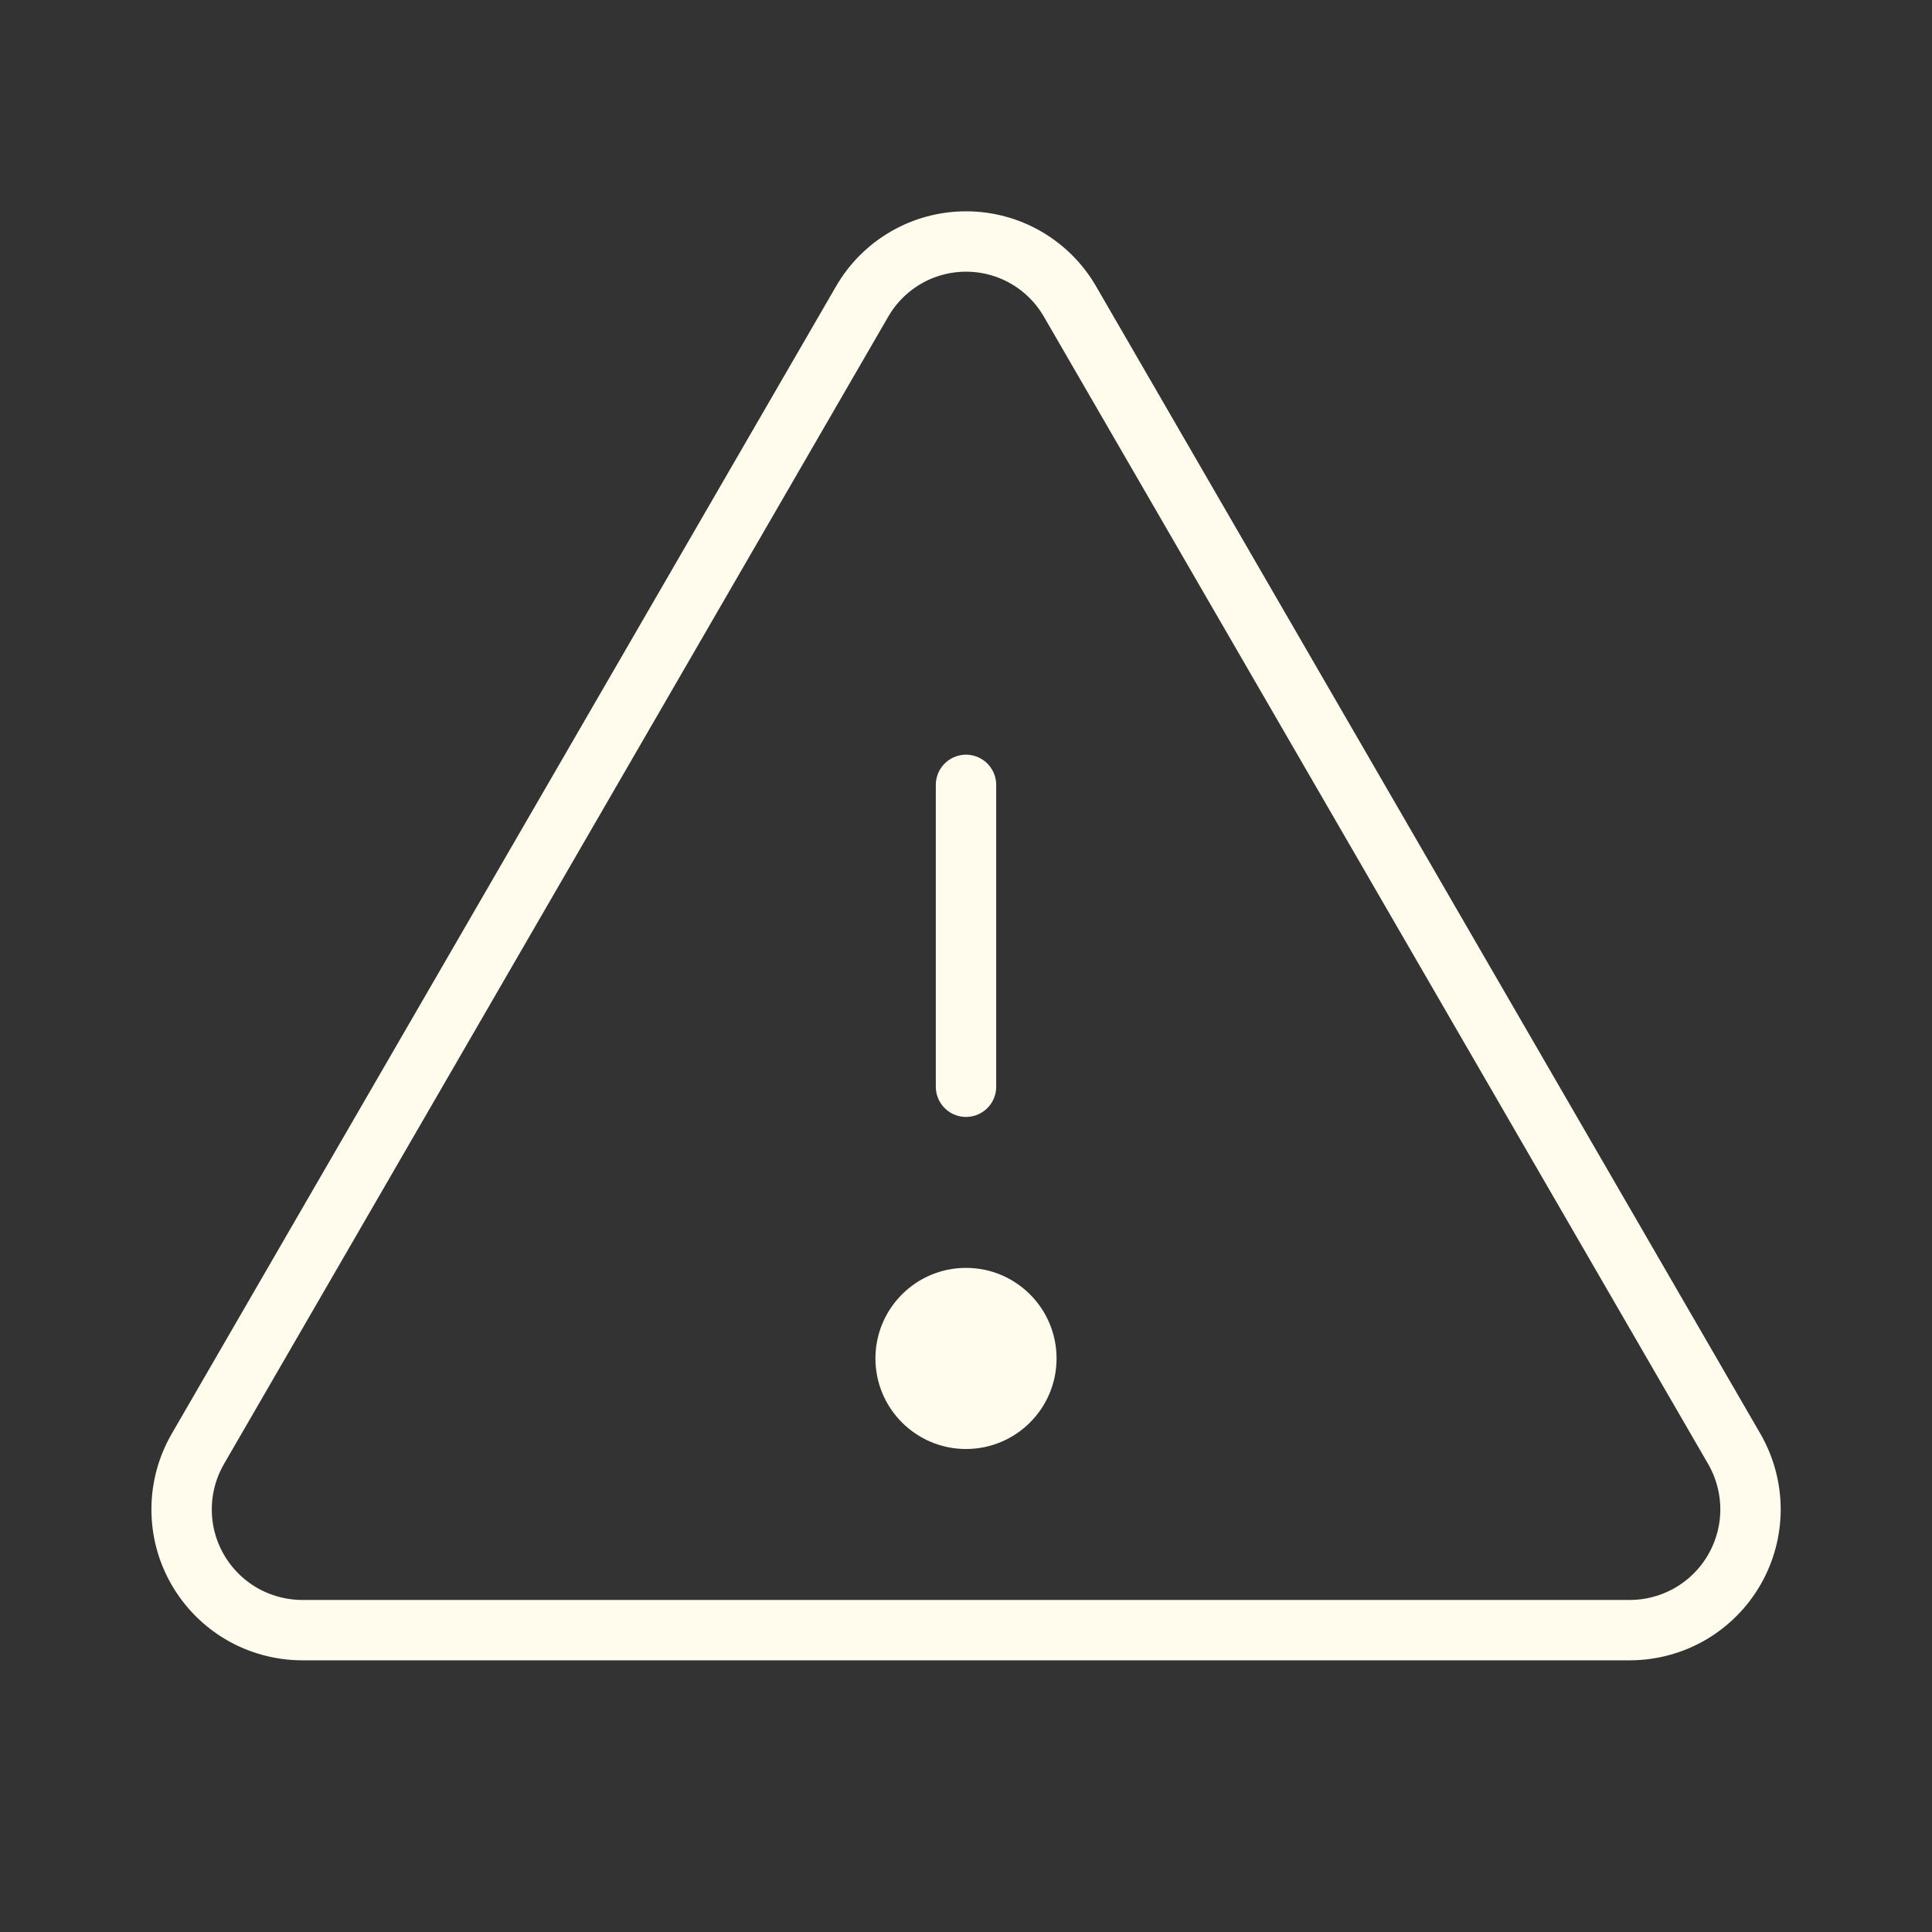 <svg width="32" height="32" viewBox="0 0 32 32" fill="none" xmlns="http://www.w3.org/2000/svg">
<rect x="0" y="0" width="32" height="32" fill="#333333" stroke="none"/>
<path d="M16 13V18" stroke="#FFFCED" stroke-linecap="round" stroke-linejoin="round"/>
<path d="M14.276 5L3.276 24C3.101 24.304 3.008 24.648 3.008 24.998C3.007 25.349 3.099 25.693 3.274 25.997C3.449 26.301 3.7 26.553 4.003 26.73C4.306 26.905 4.65 26.999 5.001 27H27.001C27.351 26.999 27.695 26.905 27.998 26.73C28.301 26.553 28.553 26.301 28.727 25.997C28.902 25.693 28.994 25.349 28.994 24.998C28.993 24.648 28.901 24.304 28.726 24L17.726 5C17.552 4.696 17.301 4.444 16.998 4.268C16.695 4.092 16.351 4 16.001 4C15.651 4 15.307 4.092 15.004 4.268C14.701 4.444 14.45 4.696 14.276 5V5Z" stroke="#FFFCED" stroke-linecap="round" stroke-linejoin="round"/>
<path d="M16 24C16.828 24 17.5 23.328 17.5 22.5C17.5 21.672 16.828 21 16 21C15.172 21 14.5 21.672 14.5 22.5C14.5 23.328 15.172 24 16 24Z" fill="#FFFCED"/>
</svg>
